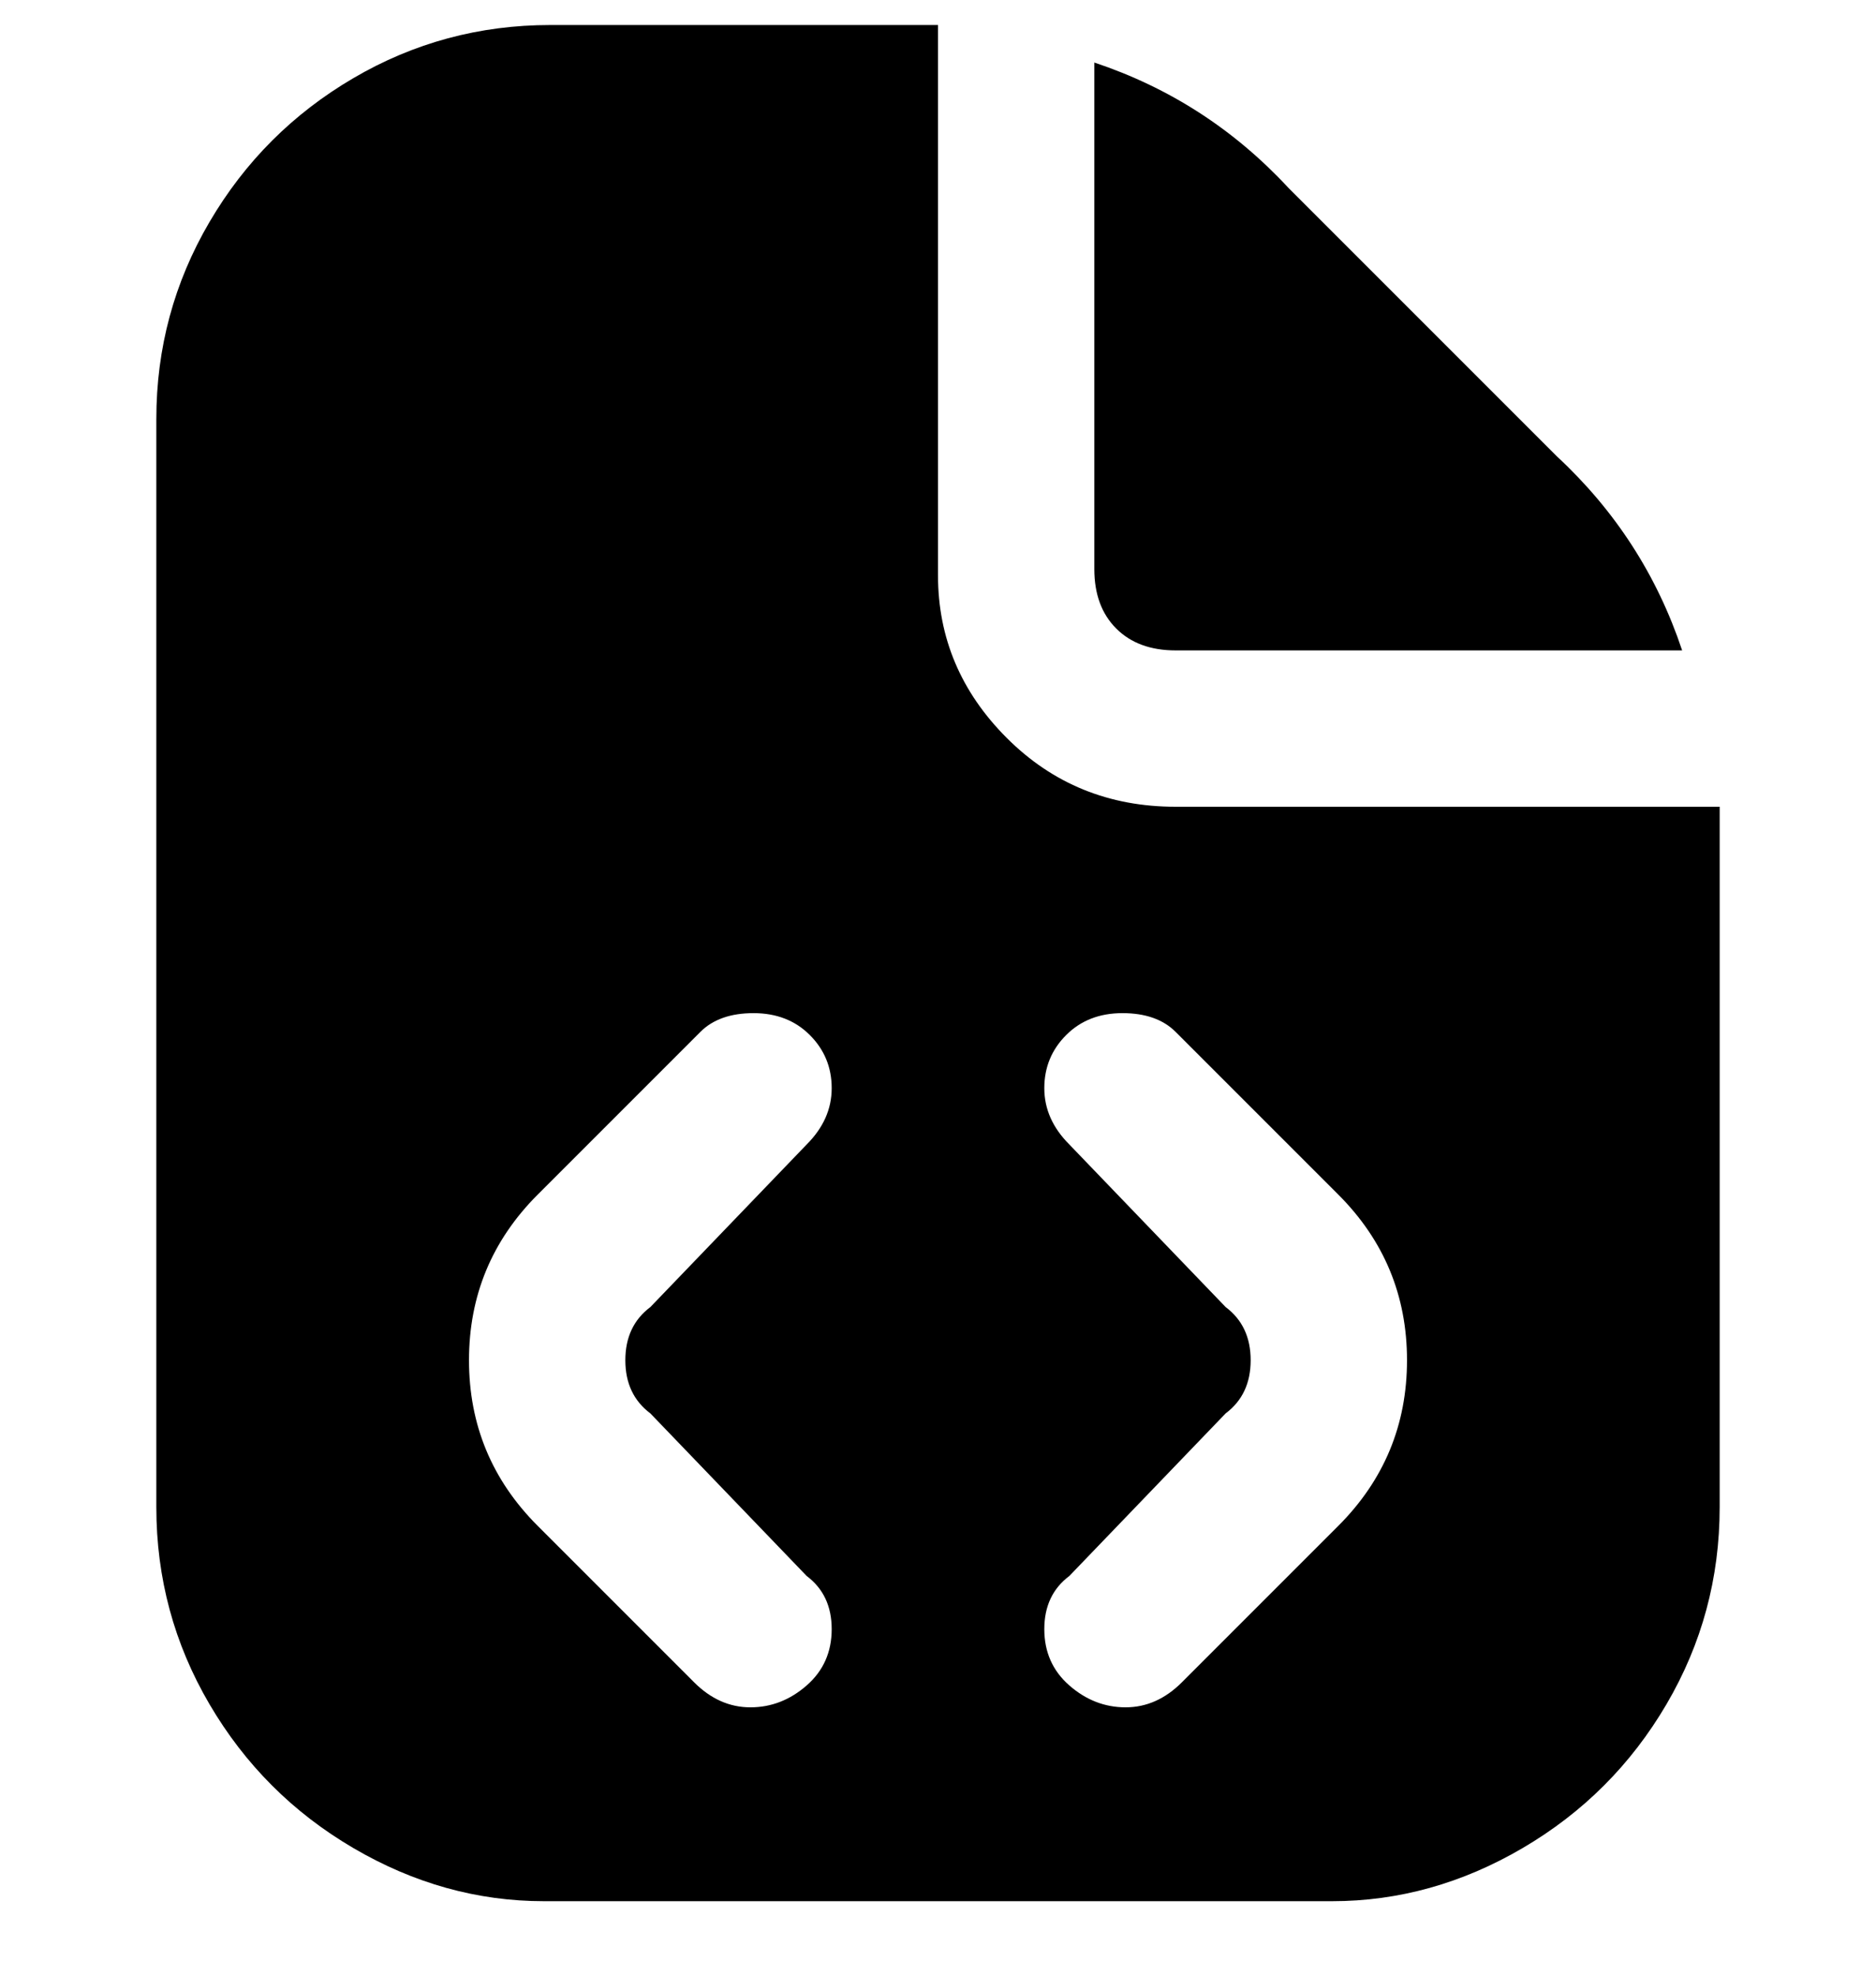 <svg viewBox="0 0 300 316" xmlns="http://www.w3.org/2000/svg"><path d="M275 129h-87q-16 0-27-11t-11-26V4H88q-17 0-31.5 8.5t-23 23Q25 50 25 67v174q0 17 8.5 31.5t23 23Q71 304 87 304h126q16 0 30.5-8.5t23-23Q275 258 275 241V129zm-171 97l25 26q4 3 4 8.5t-4 9q-4 3.5-9 3.5t-9-4l-25-25q-11-11-11-26.5T86 191l26-26q3-3 8.5-3t9 3.5q3.5 3.5 3.5 8.5t-4 9l-25 26q-4 3-4 8.5t4 8.5zm110 18l-25 25q-4 4-9 4t-9-3.5q-4-3.5-4-9t4-8.5l25-26q4-3 4-8.5t-4-8.5l-25-26q-4-4-4-9t3.5-8.5q3.5-3.5 9-3.5t8.5 3l26 26q11 11 11 26.5T214 244zM175 91V10q18 6 31 20l43 43q14 13 20 31h-81q-6 0-9.5-3.5T175 91z"/></svg>
